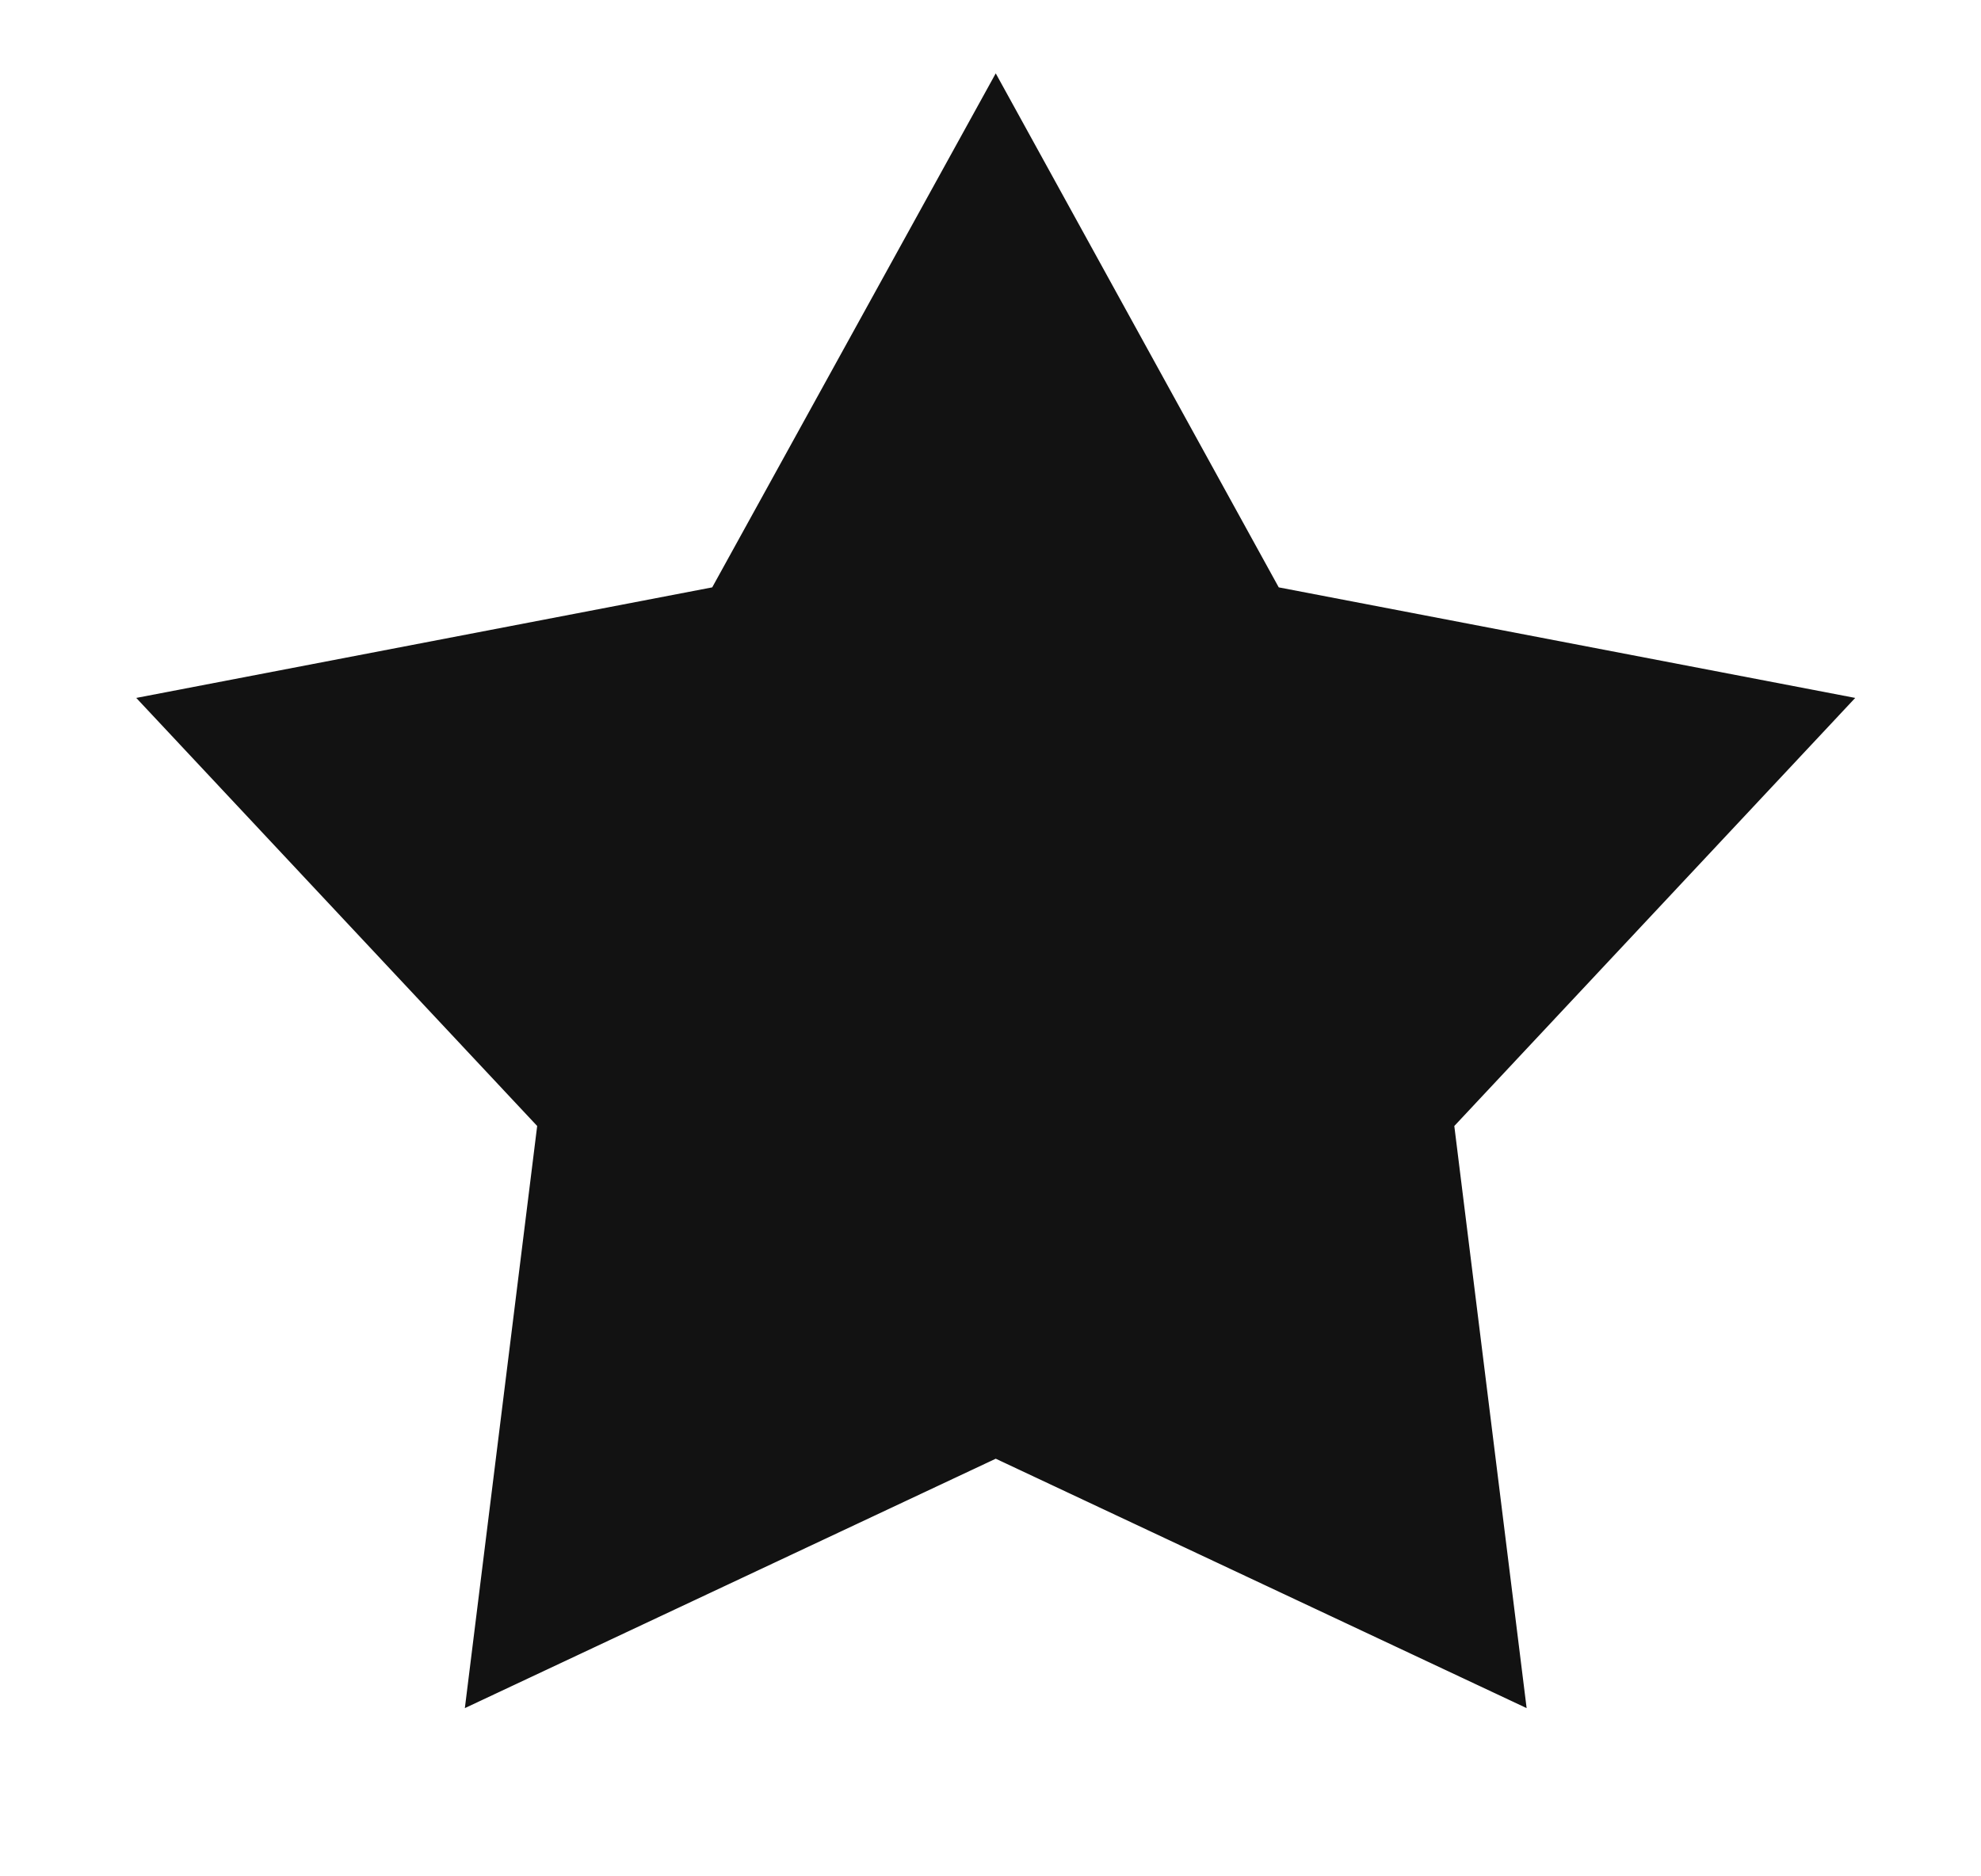 <?xml version="1.0" encoding="utf-8"?>
<!-- Generator: Adobe Illustrator 18.1.1, SVG Export Plug-In . SVG Version: 6.00 Build 0)  -->
<svg version="1.1" xmlns="http://www.w3.org/2000/svg" xmlns:xlink="http://www.w3.org/1999/xlink" x="0px" y="0px"
	 viewBox="0 0 378 358" enable-background="new 0 0 378 358" xml:space="preserve">
<g id="Image_xA0_2_1_" display="none">
	<g id="Прямоугольник_6" display="inline">
		<g>
			<rect x="4.7" y="4.7" fill="#34C3E7" width="368.6" height="348.6"/>
		</g>
		<g>
			<path fill="#121212" d="M368.6,9.4v339.2H9.4V9.4H368.6 M378,0H0v358h378V0L378,0z"/>
		</g>
	</g>
</g>
<g id="Image_xA0_3_1_" display="none" enable-background="new    ">
	<g id="Image_xA0_3" display="inline">
		<g>
			<path fill-rule="evenodd" clip-rule="evenodd" fill="#121212" d="M302.3,124.1c-26.2,0-37.9,10.8-46.4,19.2
				c-3.3,3.3-7,0.5-4.2-3.7c12.7-18.8,24.4-38,24.4-65.2c0-30-20.6-53.4-80.6-53.4c-60,0-76.8,35.6-76.8,52.5
				c0,25.3,6.6,42.2,26.7,56.7c3.3,2.3,0.9,6.1-2.3,4.2c-12.2-7.5-31.9-19.7-50.6-19.7c-31.9,0-54.4,33.7-54.4,75
				c0,41.2,28.1,84.4,65.6,84.4c37.5,0,62.3-29.1,73.1-51.1c1.9-3.7,3.7-7,7-7c2.8,0,3.7,2.8,3.7,6.6c0,24.4-5.9,87.8-34.4,94.8
				c-2.3,0.6-4.6,3.7-2.3,5.2c17.9,11.3,72.6,7,80.9,5.2c10.1-2.2,4.6-7.2,4-7.6c-20.5-11.2-38.3-50.7-38.3-92.9
				c0-3.8,0.9-6.6,3.3-6.6c3.3,0,6.1,4.7,9.4,11.7c9.4,20.2,41.7,51.1,75.4,51.1c34.7,0,65.6-37.5,65.6-88.1
				C351,148.5,330.4,124.1,302.3,124.1z"/>
		</g>
	</g>
</g>
<g id="Image_xA0_4_1_" display="none" enable-background="new    ">
	<g id="Image_xA0_4" display="inline">
		<g>
			<path fill-rule="evenodd" clip-rule="evenodd" fill="#121212" d="M183.7,229.9c-5.6,0-10.4,2-14.2,5.8c-3.9,3.9-5.8,8.6-5.8,14.2
				c0,5.6,1.9,10.4,5.8,14.2c3.9,3.9,8.6,5.8,14.2,5.8c5.3,0,10-2,14-6.1c4-4,6.1-8.7,6.1-14c0-5.9-2-10.7-6.1-14.5
				C193.7,231.8,189,229.9,183.7,229.9z M291.2,74.7C262.1,45.6,226.8,31,185.3,31c-41.2,0-76.4,14.6-105.6,43.7
				C50.6,103.8,36,139.1,36,180.5c0,41.4,14.6,76.7,43.8,105.8c29.2,29.1,64.4,43.7,105.6,43.7c41.4,0,76.8-14.6,105.9-43.7
				c29.2-29.1,43.8-64.4,43.8-105.8C335,139.1,320.4,103.8,291.2,74.7z M202.6,112.2c0,5.4-1.9,10-5.7,13.8
				c-3.8,3.8-8.6,5.6-14.3,5.6c-5.1,0-9.7-1.8-13.6-5.4c-3.9-3.6-5.9-8.3-5.9-14c0-5.1,2-9.6,5.9-13.6c3.9-3.9,8.5-5.9,13.6-5.9
				c5.5,0,10.2,1.8,14.1,5.4C200.6,101.9,202.6,106.5,202.6,112.2z M228.5,297.2c-13.3,8.7-31.6,13.1-54.8,13.1
				c-25.8,0-52.9-9.9-78.7-35c-27.8-27.1-40.5-60.5-40.5-94.8c0-34.3,12.1-64.5,36.4-90.6c25.8-27.6,57.8-41.5,96.1-41.5
				c-13.2,2.3-25.7,8.7-37.4,19.2c-15,13.6-19.8,30-19.8,49.5c0,24.3,9.5,40.6,31.2,53.9c20.4,10.8,43.1,10.8,59.9,22.8
				c21.4,11.3,31.4,34,31.4,53.5C252.3,270,244.4,286.7,228.5,297.2z"/>
		</g>
	</g>
</g>
<g id="Image_xA0_5_1_" display="none" enable-background="new    ">
	<g id="Image_xA0_5" display="inline">
		<g>
			<path fill-rule="evenodd" clip-rule="evenodd" fill="#121212" d="M354,133.6l-110.3-21.2L189.5,14l-54.2,98.4L25,133.6l76.8,82
				L87.8,327l101.7-47.7L291.2,327l-13.9-111.5L354,133.6z M189.7,247.2l-66.1,31l9.1-72.4l-49.9-53.3l71.7-13.8l35.2-63.9
				l35.2,63.9l71.7,13.8l-49.9,53.3l9.1,72.4L189.7,247.2z"/>
		</g>
	</g>
</g>
<g id="Фигура_9_1_" enable-background="new    ">
	<g id="Фигура_9">
		<g>
			<polygon fill-rule="evenodd" clip-rule="evenodd" fill="#121212" points="354,133.2 244,112.1 190,14 135.9,112.1 26,133.2 
				102.5,214.9 88.7,326 190,278.4 291.3,326 277.5,214.9 			"/>
		</g>
	</g>
</g>
<g id="Image_xA0_7_1_" display="none" enable-background="new    ">
	<g id="Image_xA0_7" display="inline">
		<g>
			<path fill-rule="evenodd" clip-rule="evenodd" fill="#121212" d="M302,131.5V65h-66.5l-47-47l-47,47H75v66.5l-47,47l47,47V292
				h66.5l47,47l47-47H302v-66.5l47-47L302,131.5z M270.2,212.3c0,0,0,30.5,0,47.8c-17.3,0-47.8,0-47.8,0s-21.6,21.6-33.8,33.8
				c-12.2-12.2-33.8-33.8-33.8-33.8s-30.5,0-47.8,0c0-17.3,0-47.8,0-47.8S85.2,190.7,73,178.5c12.2-12.2,33.8-33.8,33.8-33.8
				s0-30.5,0-47.8c17.3,0,47.8,0,47.8,0l9.3-9.3c0,0,12.3-12.3,24.5-24.5c12.2,12.2,33.8,33.8,33.8,33.8s30.5,0,47.8,0
				c0,17.3,0,47.8,0,47.8s21.6,21.6,33.8,33.8C291.7,190.7,270.2,212.3,270.2,212.3z"/>
		</g>
	</g>
</g>
</svg>

